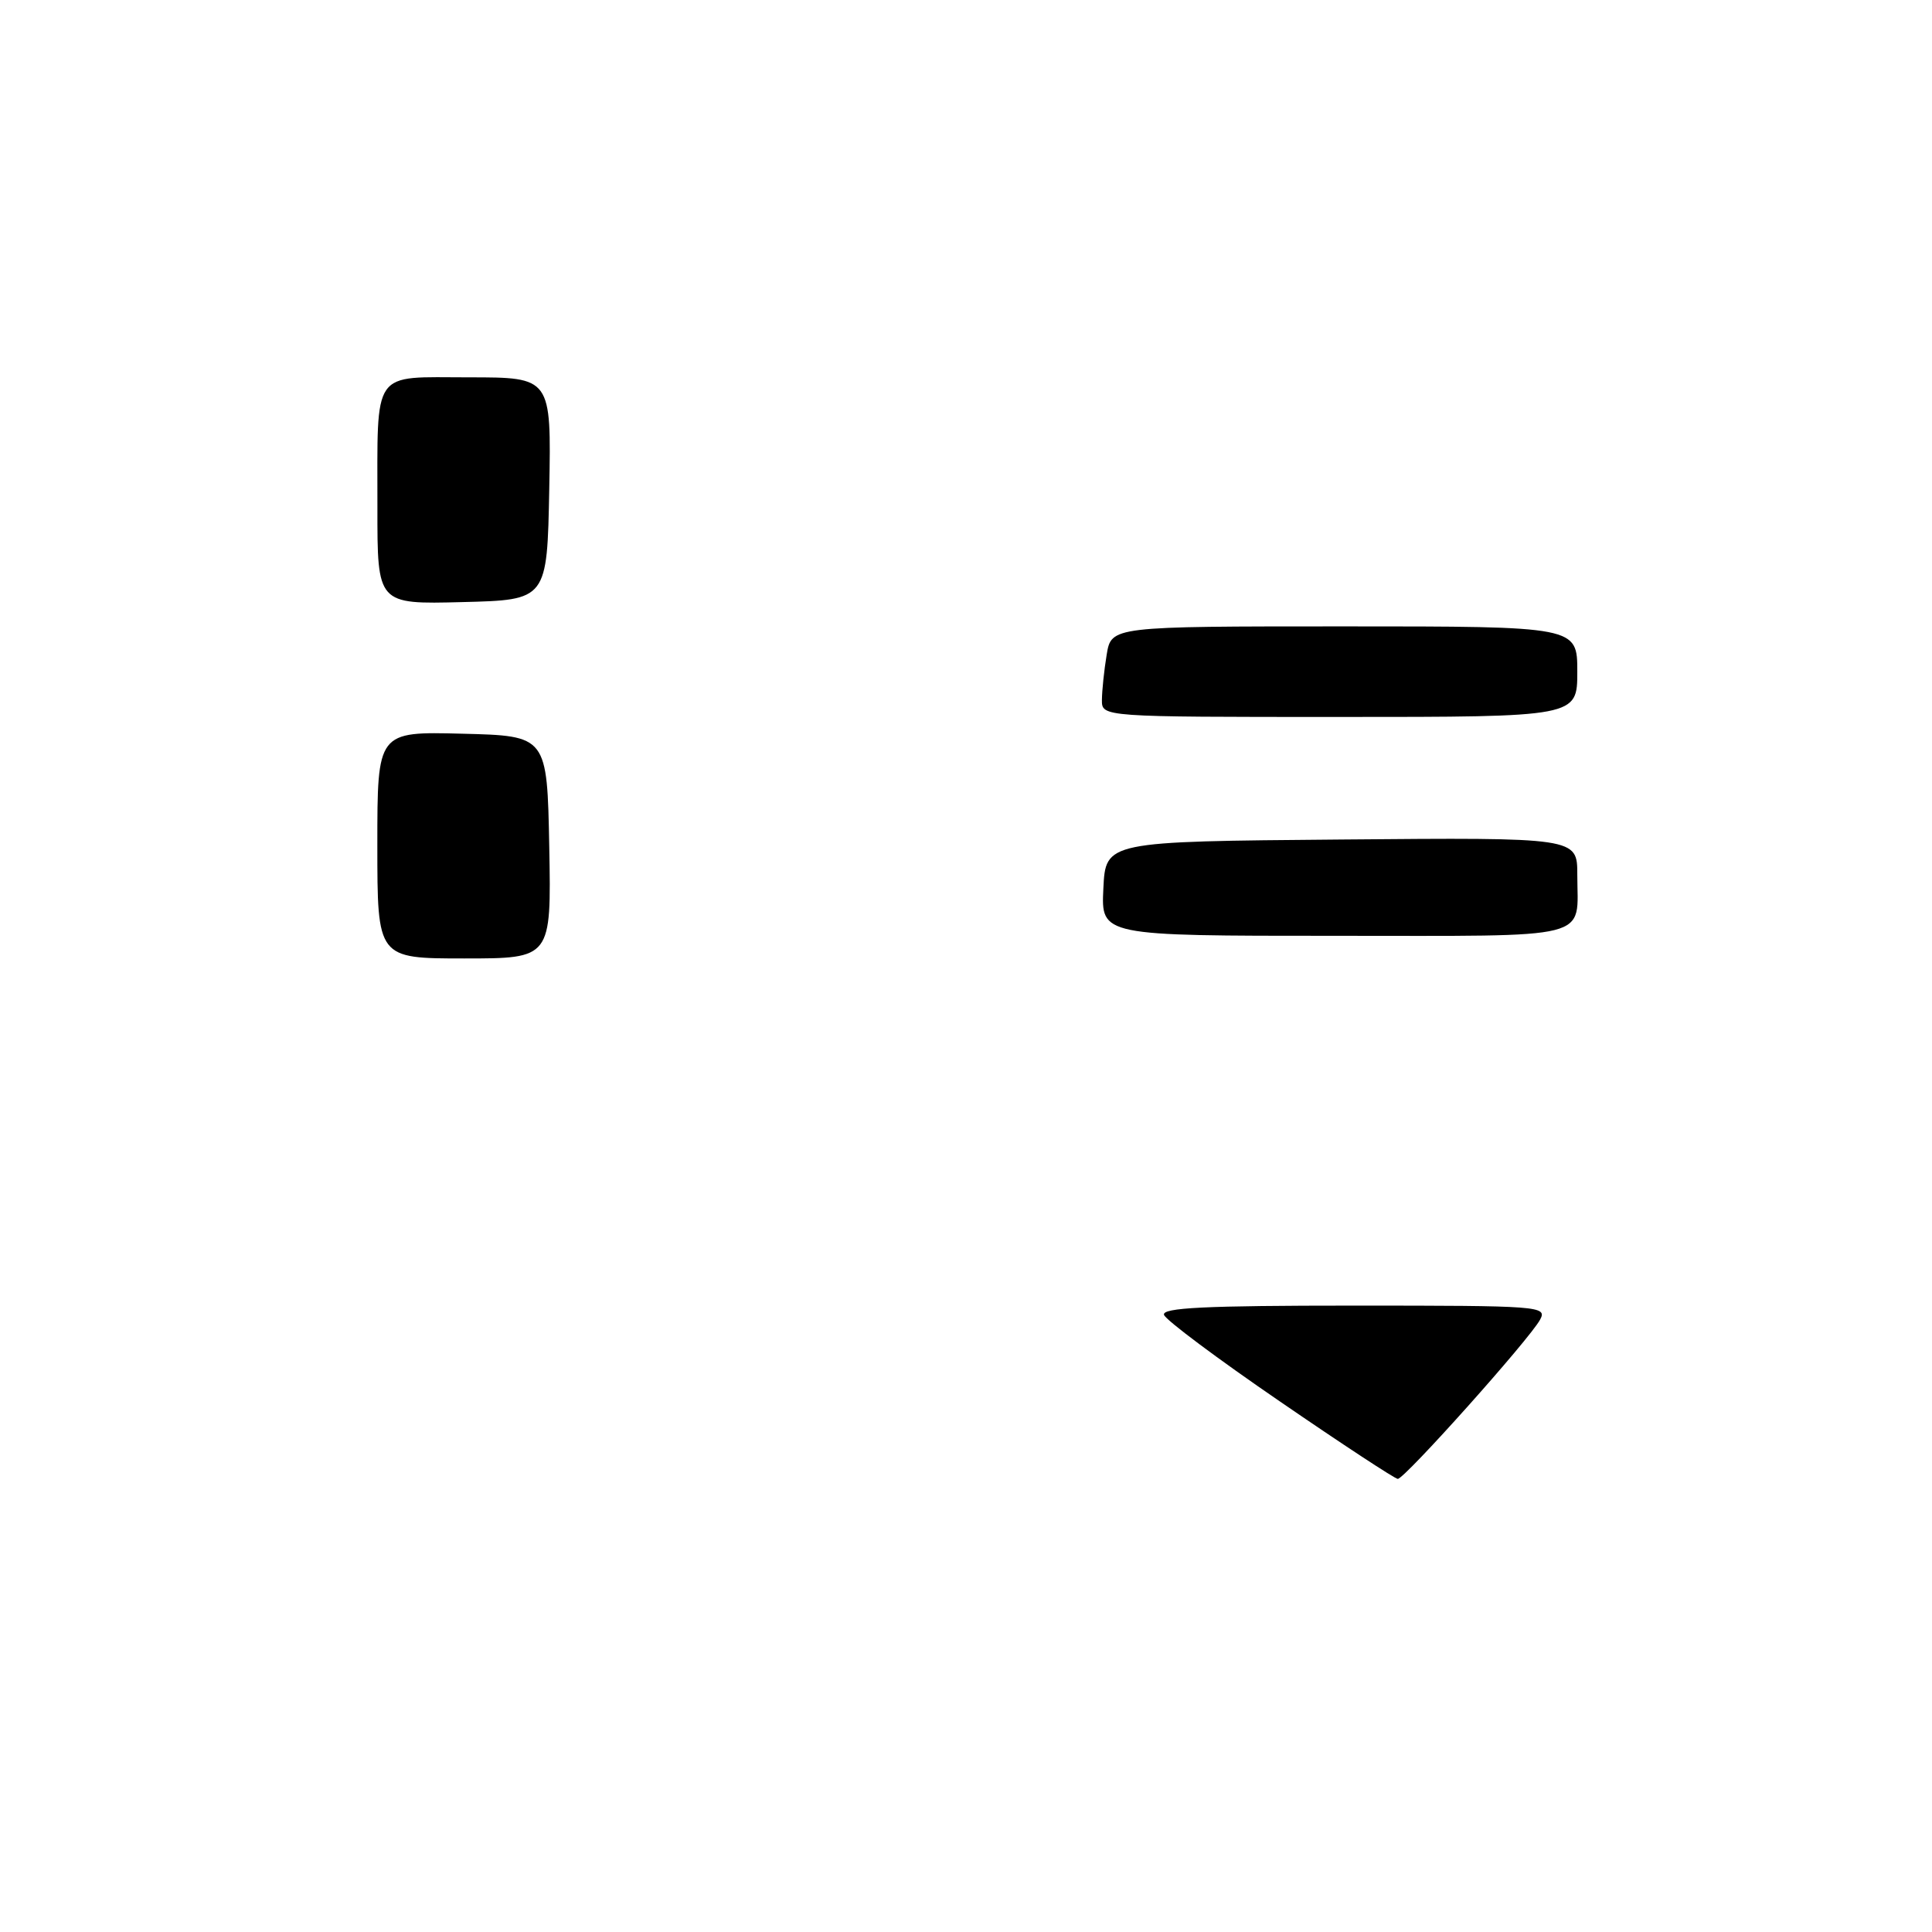 <?xml version="1.0" encoding="UTF-8" standalone="no"?>
<!DOCTYPE svg PUBLIC "-//W3C//DTD SVG 1.1//EN" "http://www.w3.org/Graphics/SVG/1.1/DTD/svg11.dtd" >
<svg xmlns="http://www.w3.org/2000/svg" xmlns:xlink="http://www.w3.org/1999/xlink" version="1.1" viewBox="0 0 256 256">
 <g >
 <path fill="currentColor"
d=" M 169.58 185.69 C 161.37 180.07 154.47 174.91 154.24 174.23 C 153.93 173.28 159.59 173.00 179.45 173.00 C 204.12 173.00 205.03 173.07 204.07 174.86 C 202.70 177.42 186.08 196.01 185.21 195.96 C 184.82 195.94 177.78 191.32 169.58 185.69 Z  M 50.00 111.97 C 50.00 96.93 50.00 96.93 61.25 97.22 C 72.50 97.50 72.50 97.50 72.78 112.25 C 73.05 127.00 73.05 127.00 61.53 127.00 C 50.00 127.00 50.00 127.00 50.00 111.97 Z  M 146.20 117.75 C 146.50 111.50 146.50 111.50 177.75 111.24 C 209.00 110.97 209.00 110.97 209.00 115.90 C 209.00 124.67 211.65 124.00 176.85 124.00 C 145.90 124.00 145.90 124.00 146.20 117.75 Z  M 146.01 92.75 C 146.02 91.51 146.30 88.81 146.64 86.75 C 147.26 83.00 147.26 83.00 178.13 83.00 C 209.00 83.00 209.00 83.00 209.00 89.00 C 209.00 95.00 209.00 95.00 177.50 95.00 C 146.00 95.00 146.00 95.00 146.01 92.75 Z  M 50.01 67.28 C 50.03 48.69 49.11 50.00 62.14 50.00 C 73.05 50.00 73.05 50.00 72.78 64.75 C 72.50 79.50 72.50 79.50 61.25 79.78 C 50.00 80.07 50.00 80.07 50.01 67.28 Z "/>
</g>
</svg>